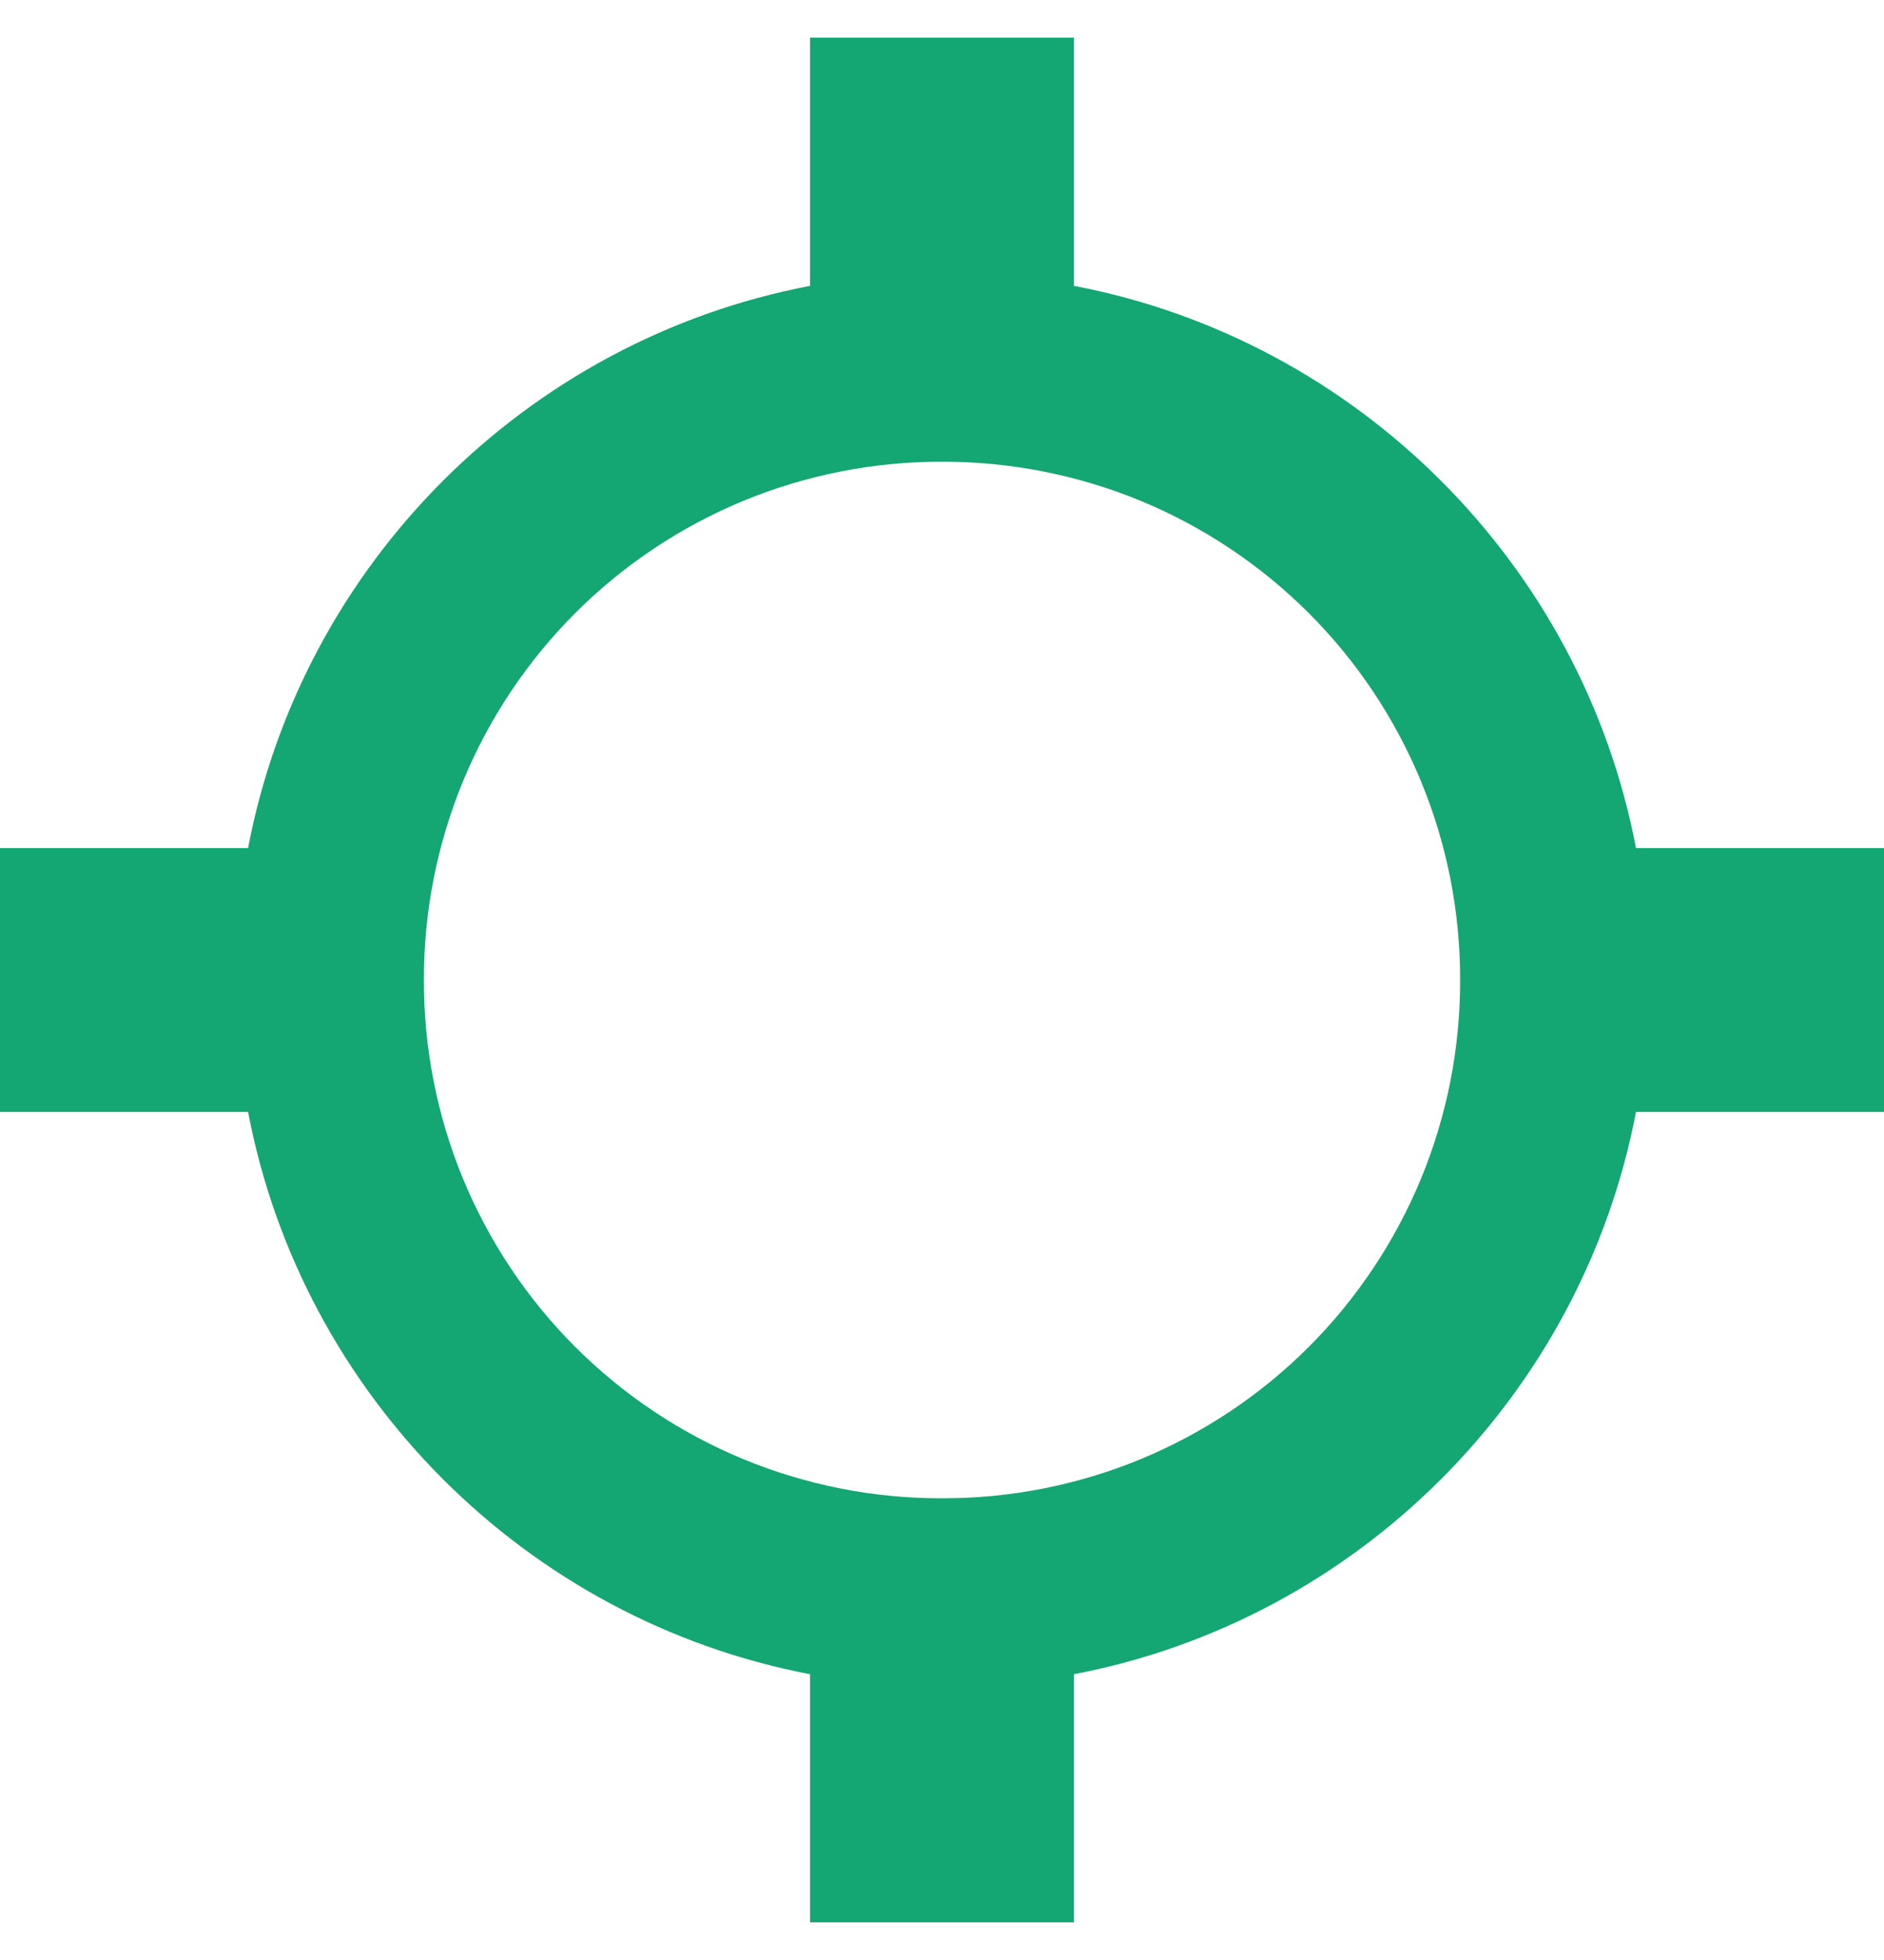 <svg width="25" height="26" viewBox="0 0 25 26" fill="none" xmlns="http://www.w3.org/2000/svg">
<path d="M10.75 0.5V3.792C6.986 4.508 4.008 7.486 3.292 11.25H0V14.75H3.292C4.008 18.514 6.986 21.492 10.75 22.209V25.5H14.25V22.209C18.014 21.492 20.992 18.514 21.709 14.75H25V11.25H21.709C20.992 7.486 18.014 4.508 14.25 3.792V0.5H10.75ZM12.5 6.125C13.403 6.123 14.299 6.299 15.134 6.643C15.969 6.988 16.728 7.494 17.367 8.133C18.006 8.772 18.512 9.531 18.857 10.366C19.201 11.201 19.378 12.097 19.375 13C19.378 13.903 19.201 14.799 18.857 15.634C18.512 16.469 18.006 17.228 17.367 17.867C16.728 18.506 15.969 19.012 15.134 19.357C14.299 19.701 13.403 19.878 12.5 19.875C11.597 19.878 10.701 19.701 9.866 19.357C9.031 19.012 8.272 18.506 7.633 17.867C6.994 17.228 6.488 16.469 6.143 15.634C5.799 14.799 5.623 13.903 5.625 13C5.623 12.097 5.799 11.201 6.143 10.366C6.488 9.531 6.994 8.772 7.633 8.133C8.272 7.494 9.031 6.988 9.866 6.643C10.701 6.299 11.597 6.123 12.5 6.125Z" fill="#14A673"/>
</svg>
